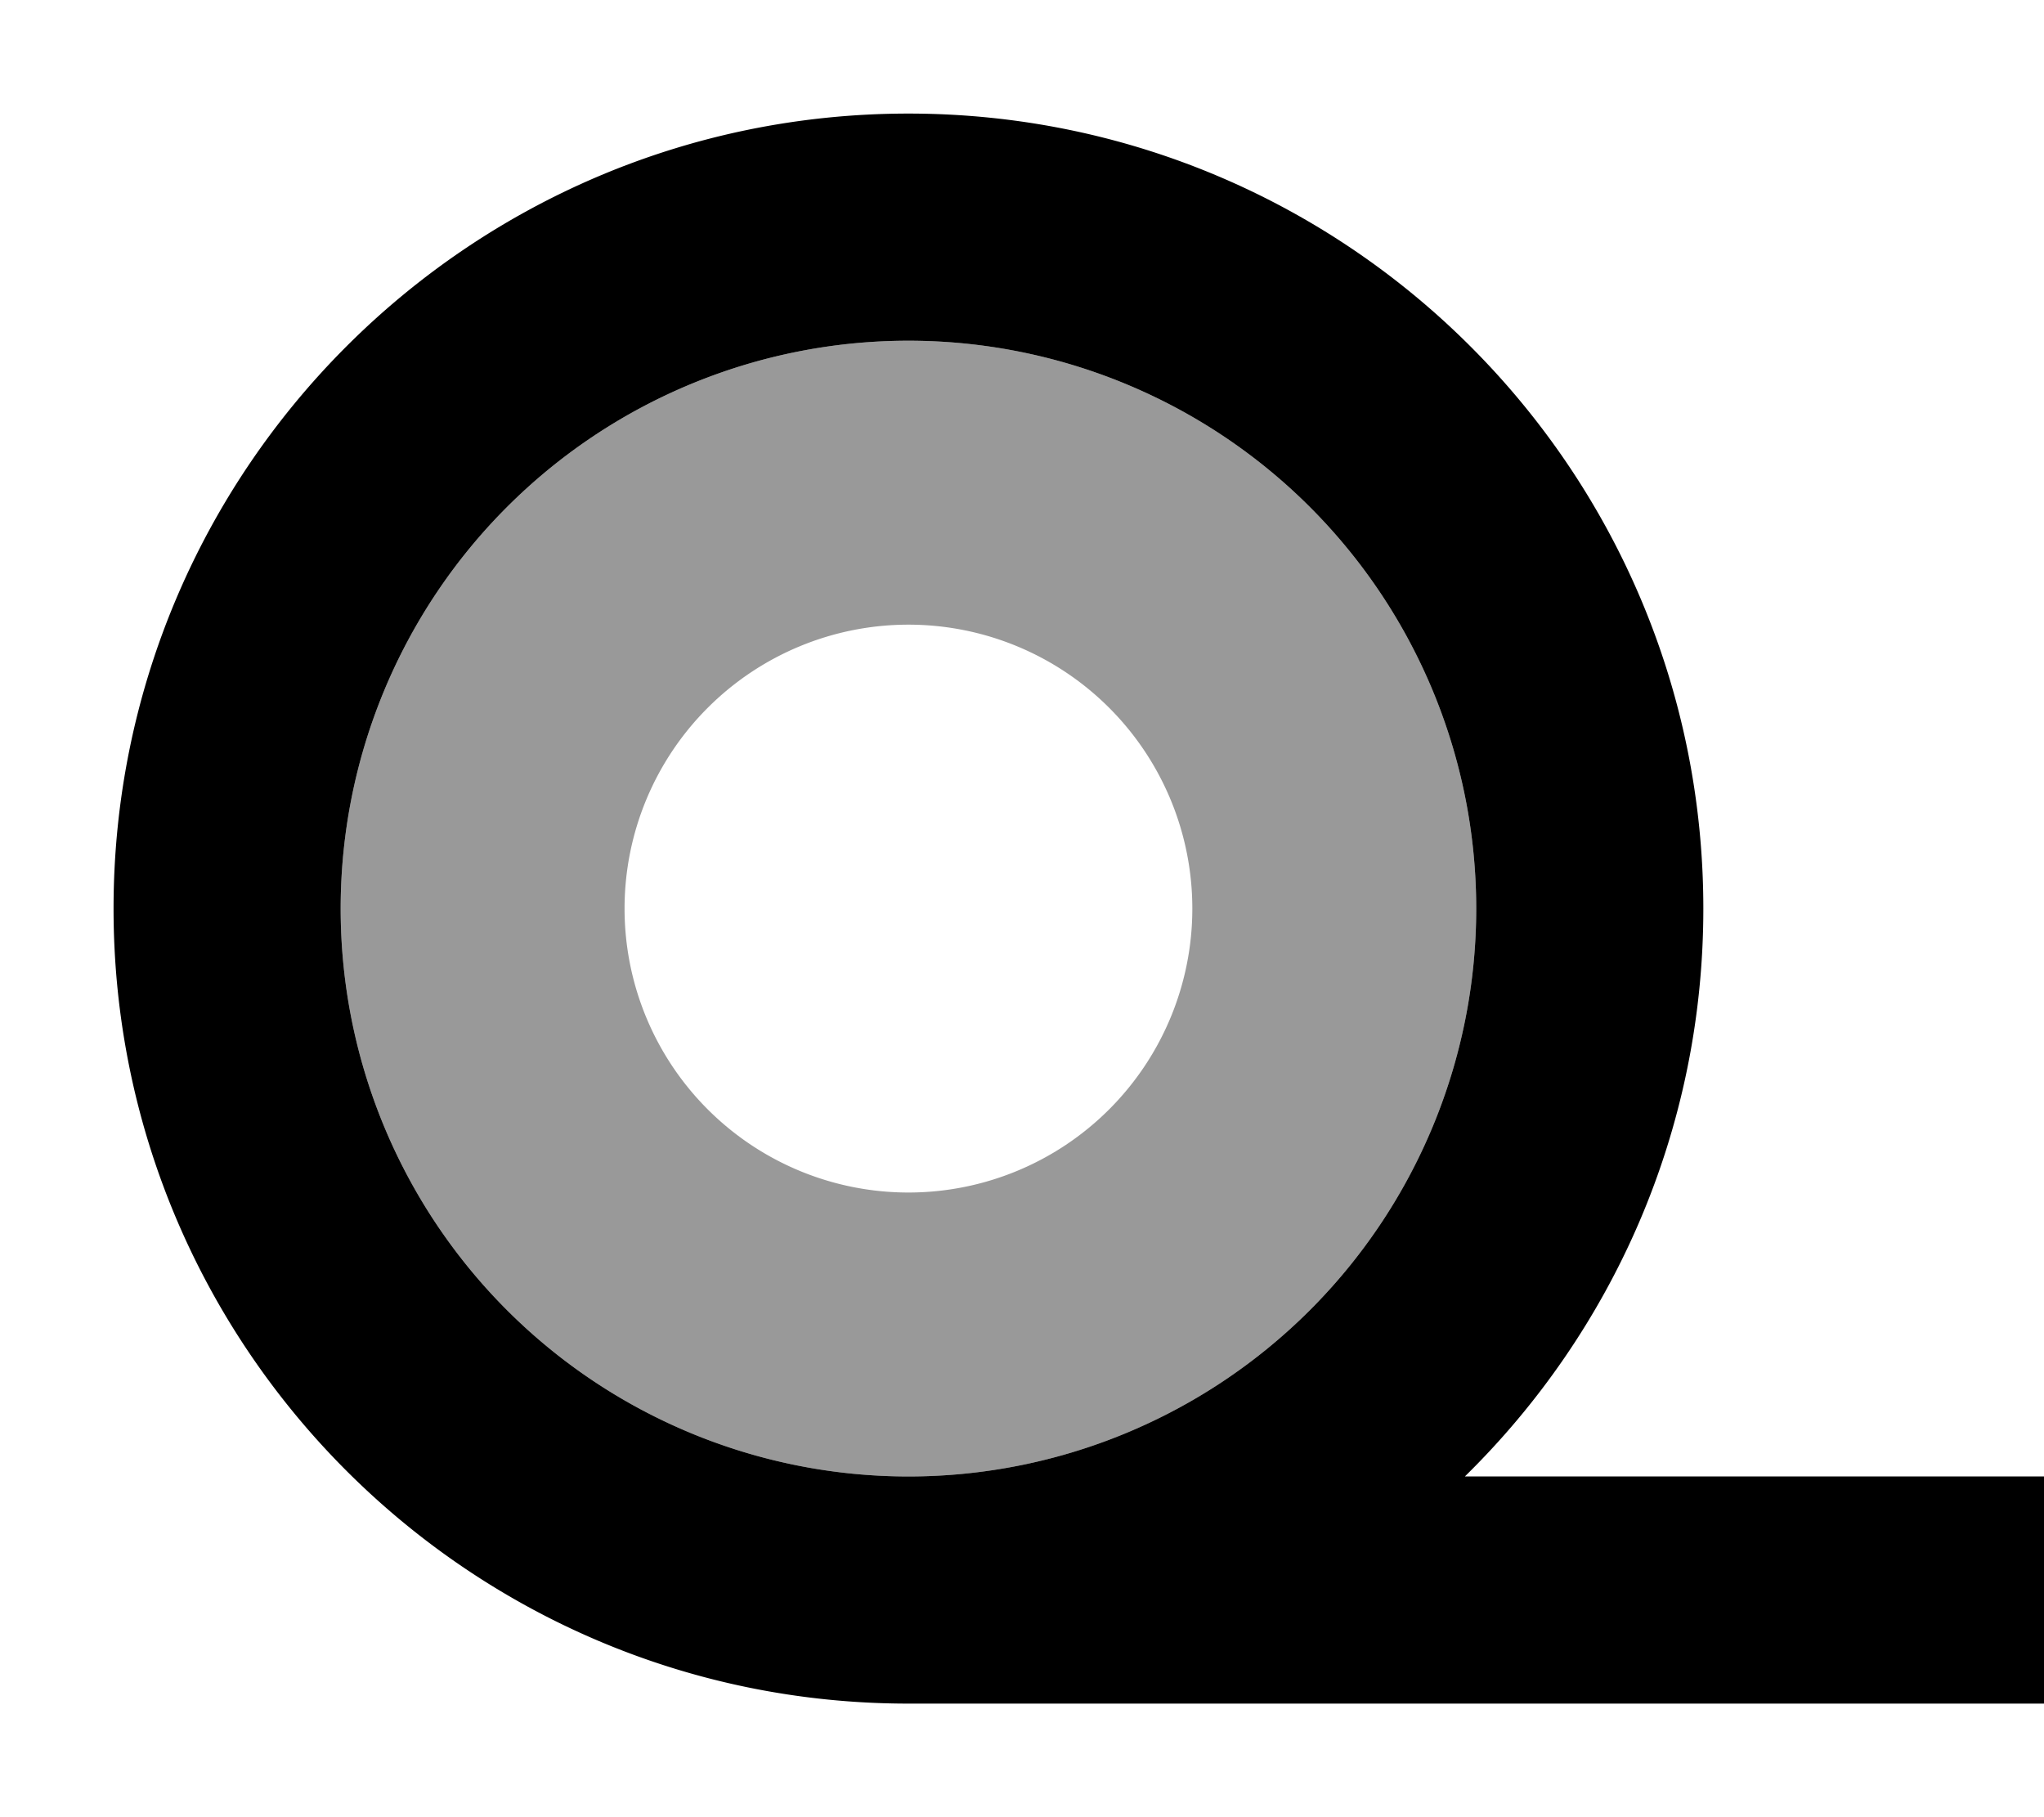 <svg xmlns="http://www.w3.org/2000/svg" viewBox="0 0 576 512"><!--! Font Awesome Pro 7.1.0 by @fontawesome - https://fontawesome.com License - https://fontawesome.com/license (Commercial License) Copyright 2025 Fonticons, Inc. --><path opacity=".4" fill="currentColor" d="M96 256a160 160 0 1 0 320 0 160 160 0 1 0 -320 0zm240 0a80 80 0 1 1 -160 0 80 80 0 1 1 160 0z"/><path fill="currentColor" d="M96 256a160 160 0 1 1 320 0 160 160 0 1 1 -320 0zM412.8 416c41.5-40.7 67.2-97.3 67.2-160 0-123.7-100.3-224-224-224S32 132.3 32 256 132.3 480 256 480l320 0 0-64-163.2 0z"/></svg>